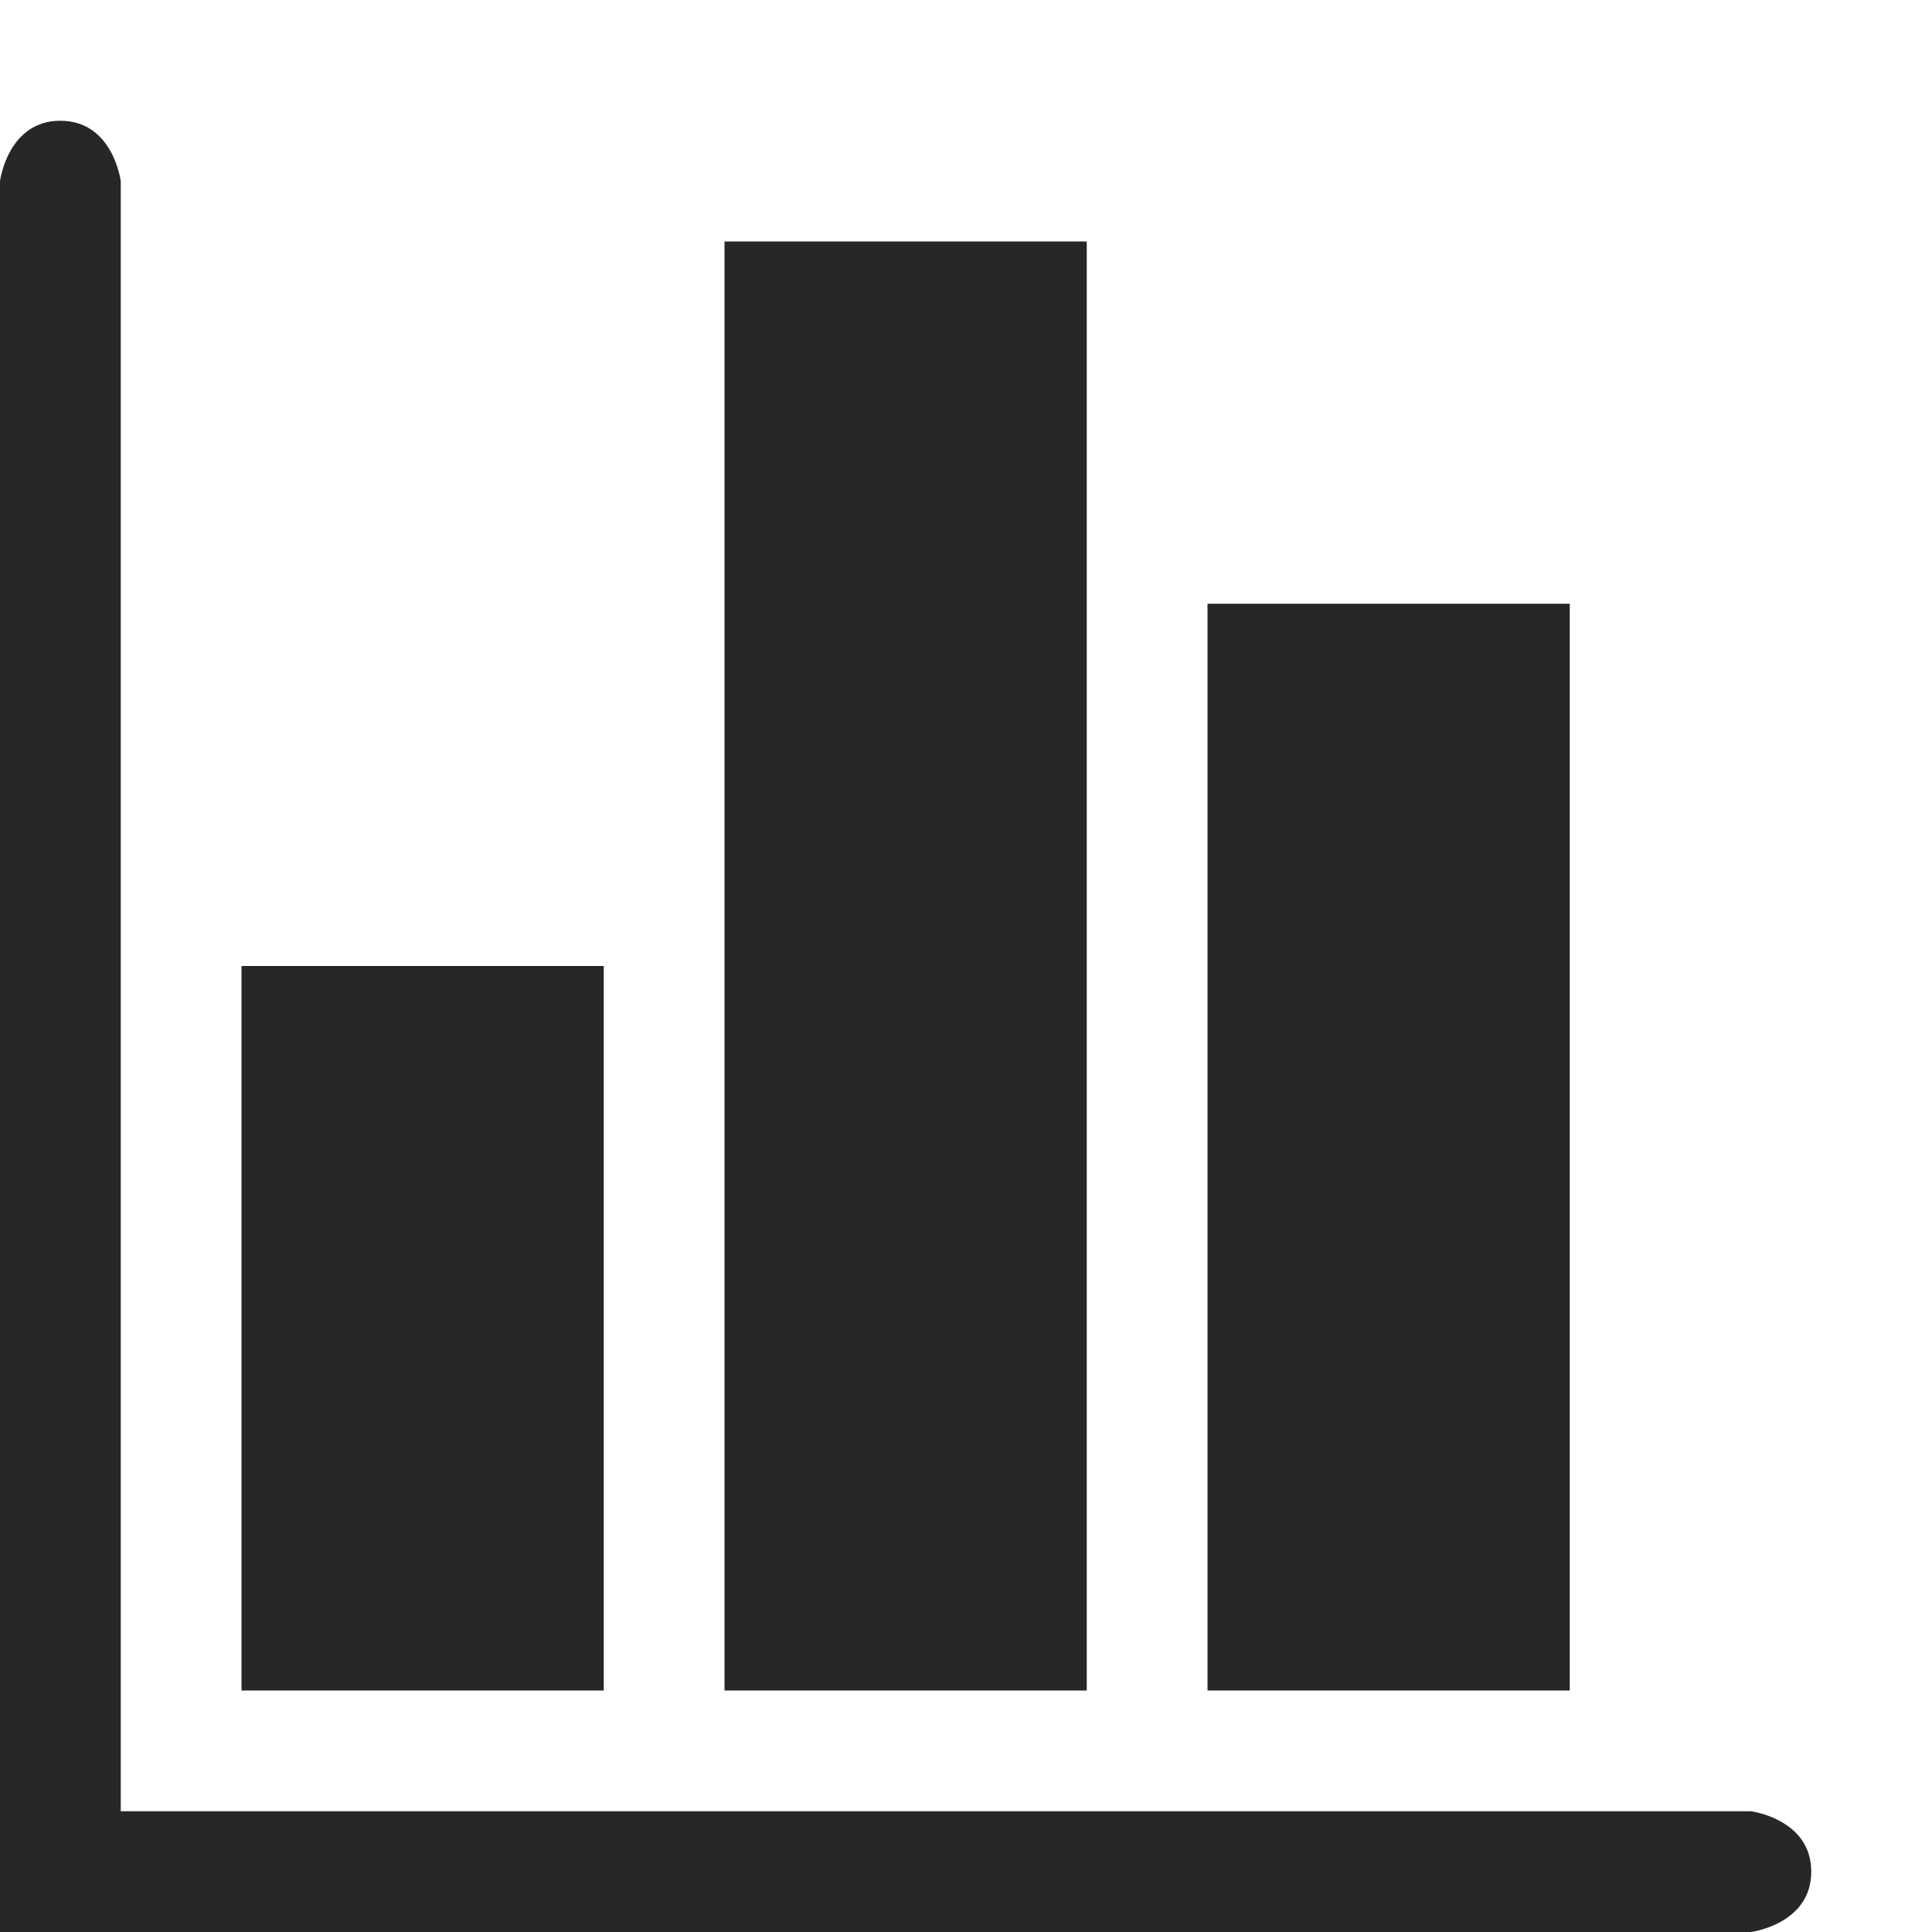 <svg width="16" height="16" viewBox="0 0 16 16" fill="none" xmlns="http://www.w3.org/2000/svg">
<path d="M2 8H5V14H2V8Z" fill="#272727"/>
<path d="M10 5H13V14H10V5Z" fill="#272727"/>
<path d="M6 2H9V14H6V2Z" fill="#272727"/>
<path d="M1 15V1.5C1 1.5 0.937 1 0.5 1C0.063 1 0 1.5 0 1.5V16H14.5C14.5 16 15 15.937 15 15.5C15 15.063 14.5 15 14.5 15H1Z" fill="#272727"/>
</svg>
